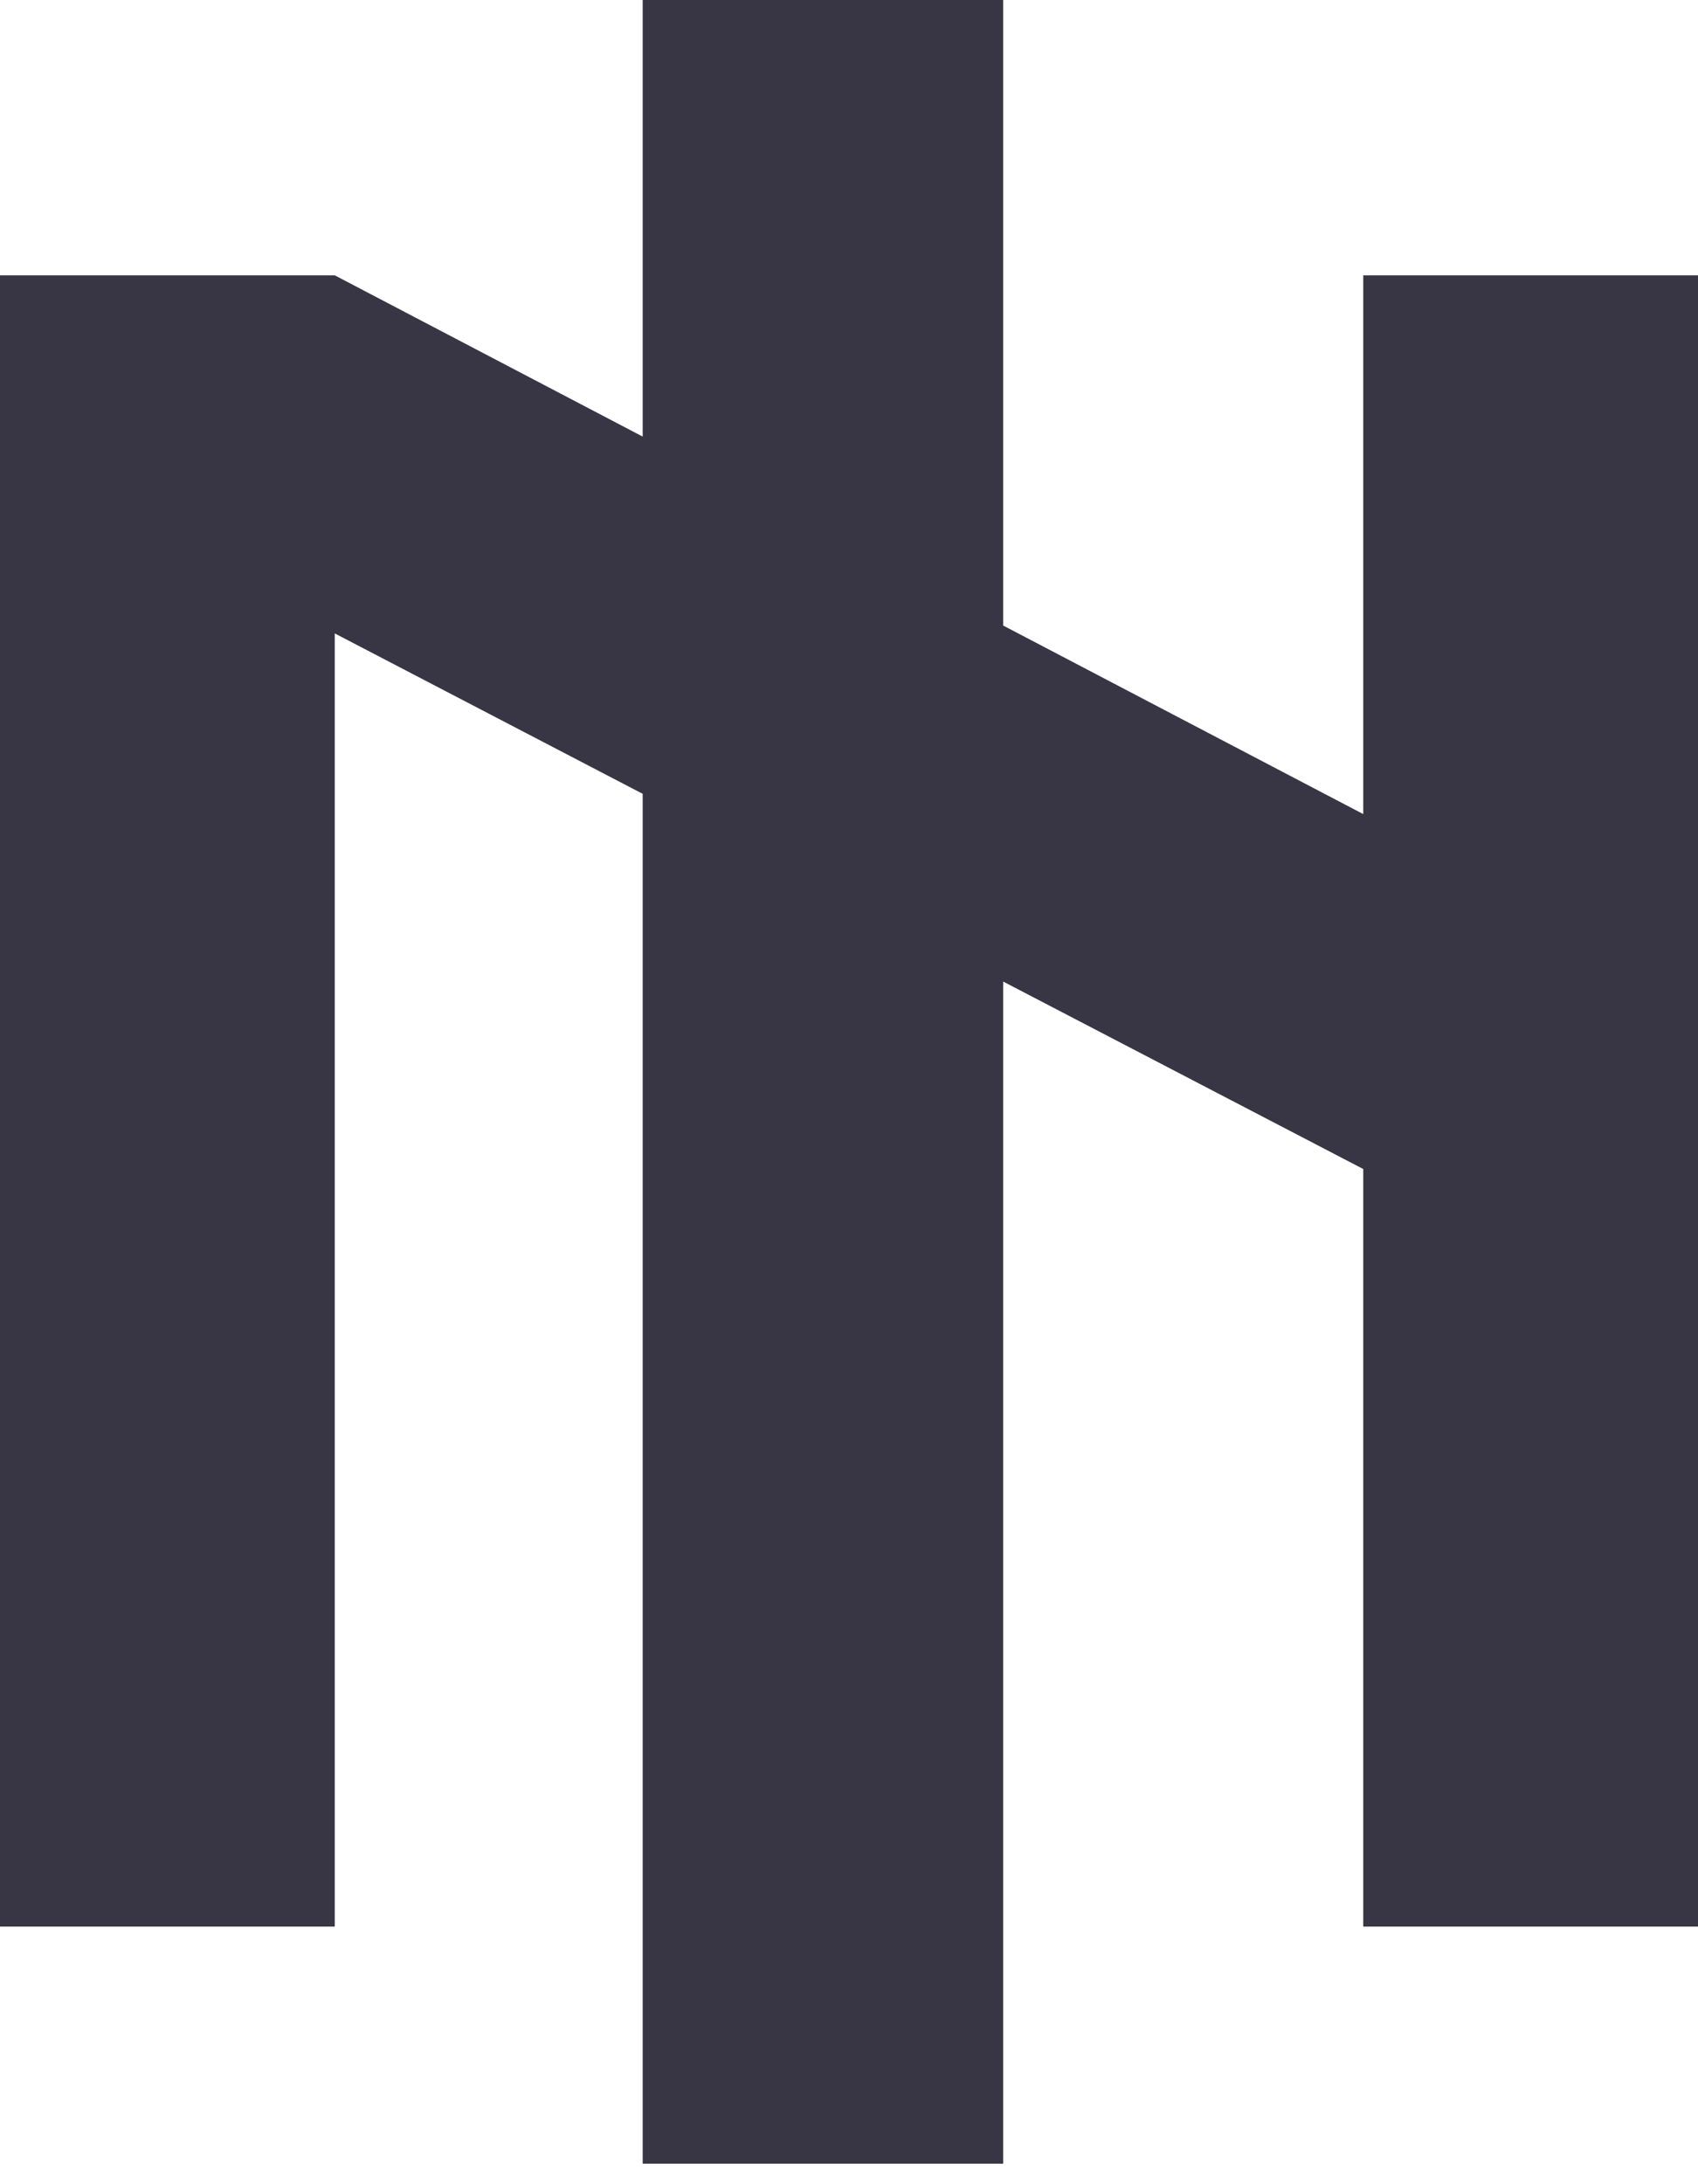 <svg width="14" height="18" viewBox="0 0 14 18" fill="none" xmlns="http://www.w3.org/2000/svg">
<path fill-rule="evenodd" clip-rule="evenodd" d="M8.271 0H5.299V3.598L2.76 2.269H0V15.877H2.76V5.22L5.299 6.542V17.831H8.271V8.089L11.24 9.634V15.877H14V2.269H11.24V6.709L8.271 5.155V0Z" fill="#383644"/>
</svg>
